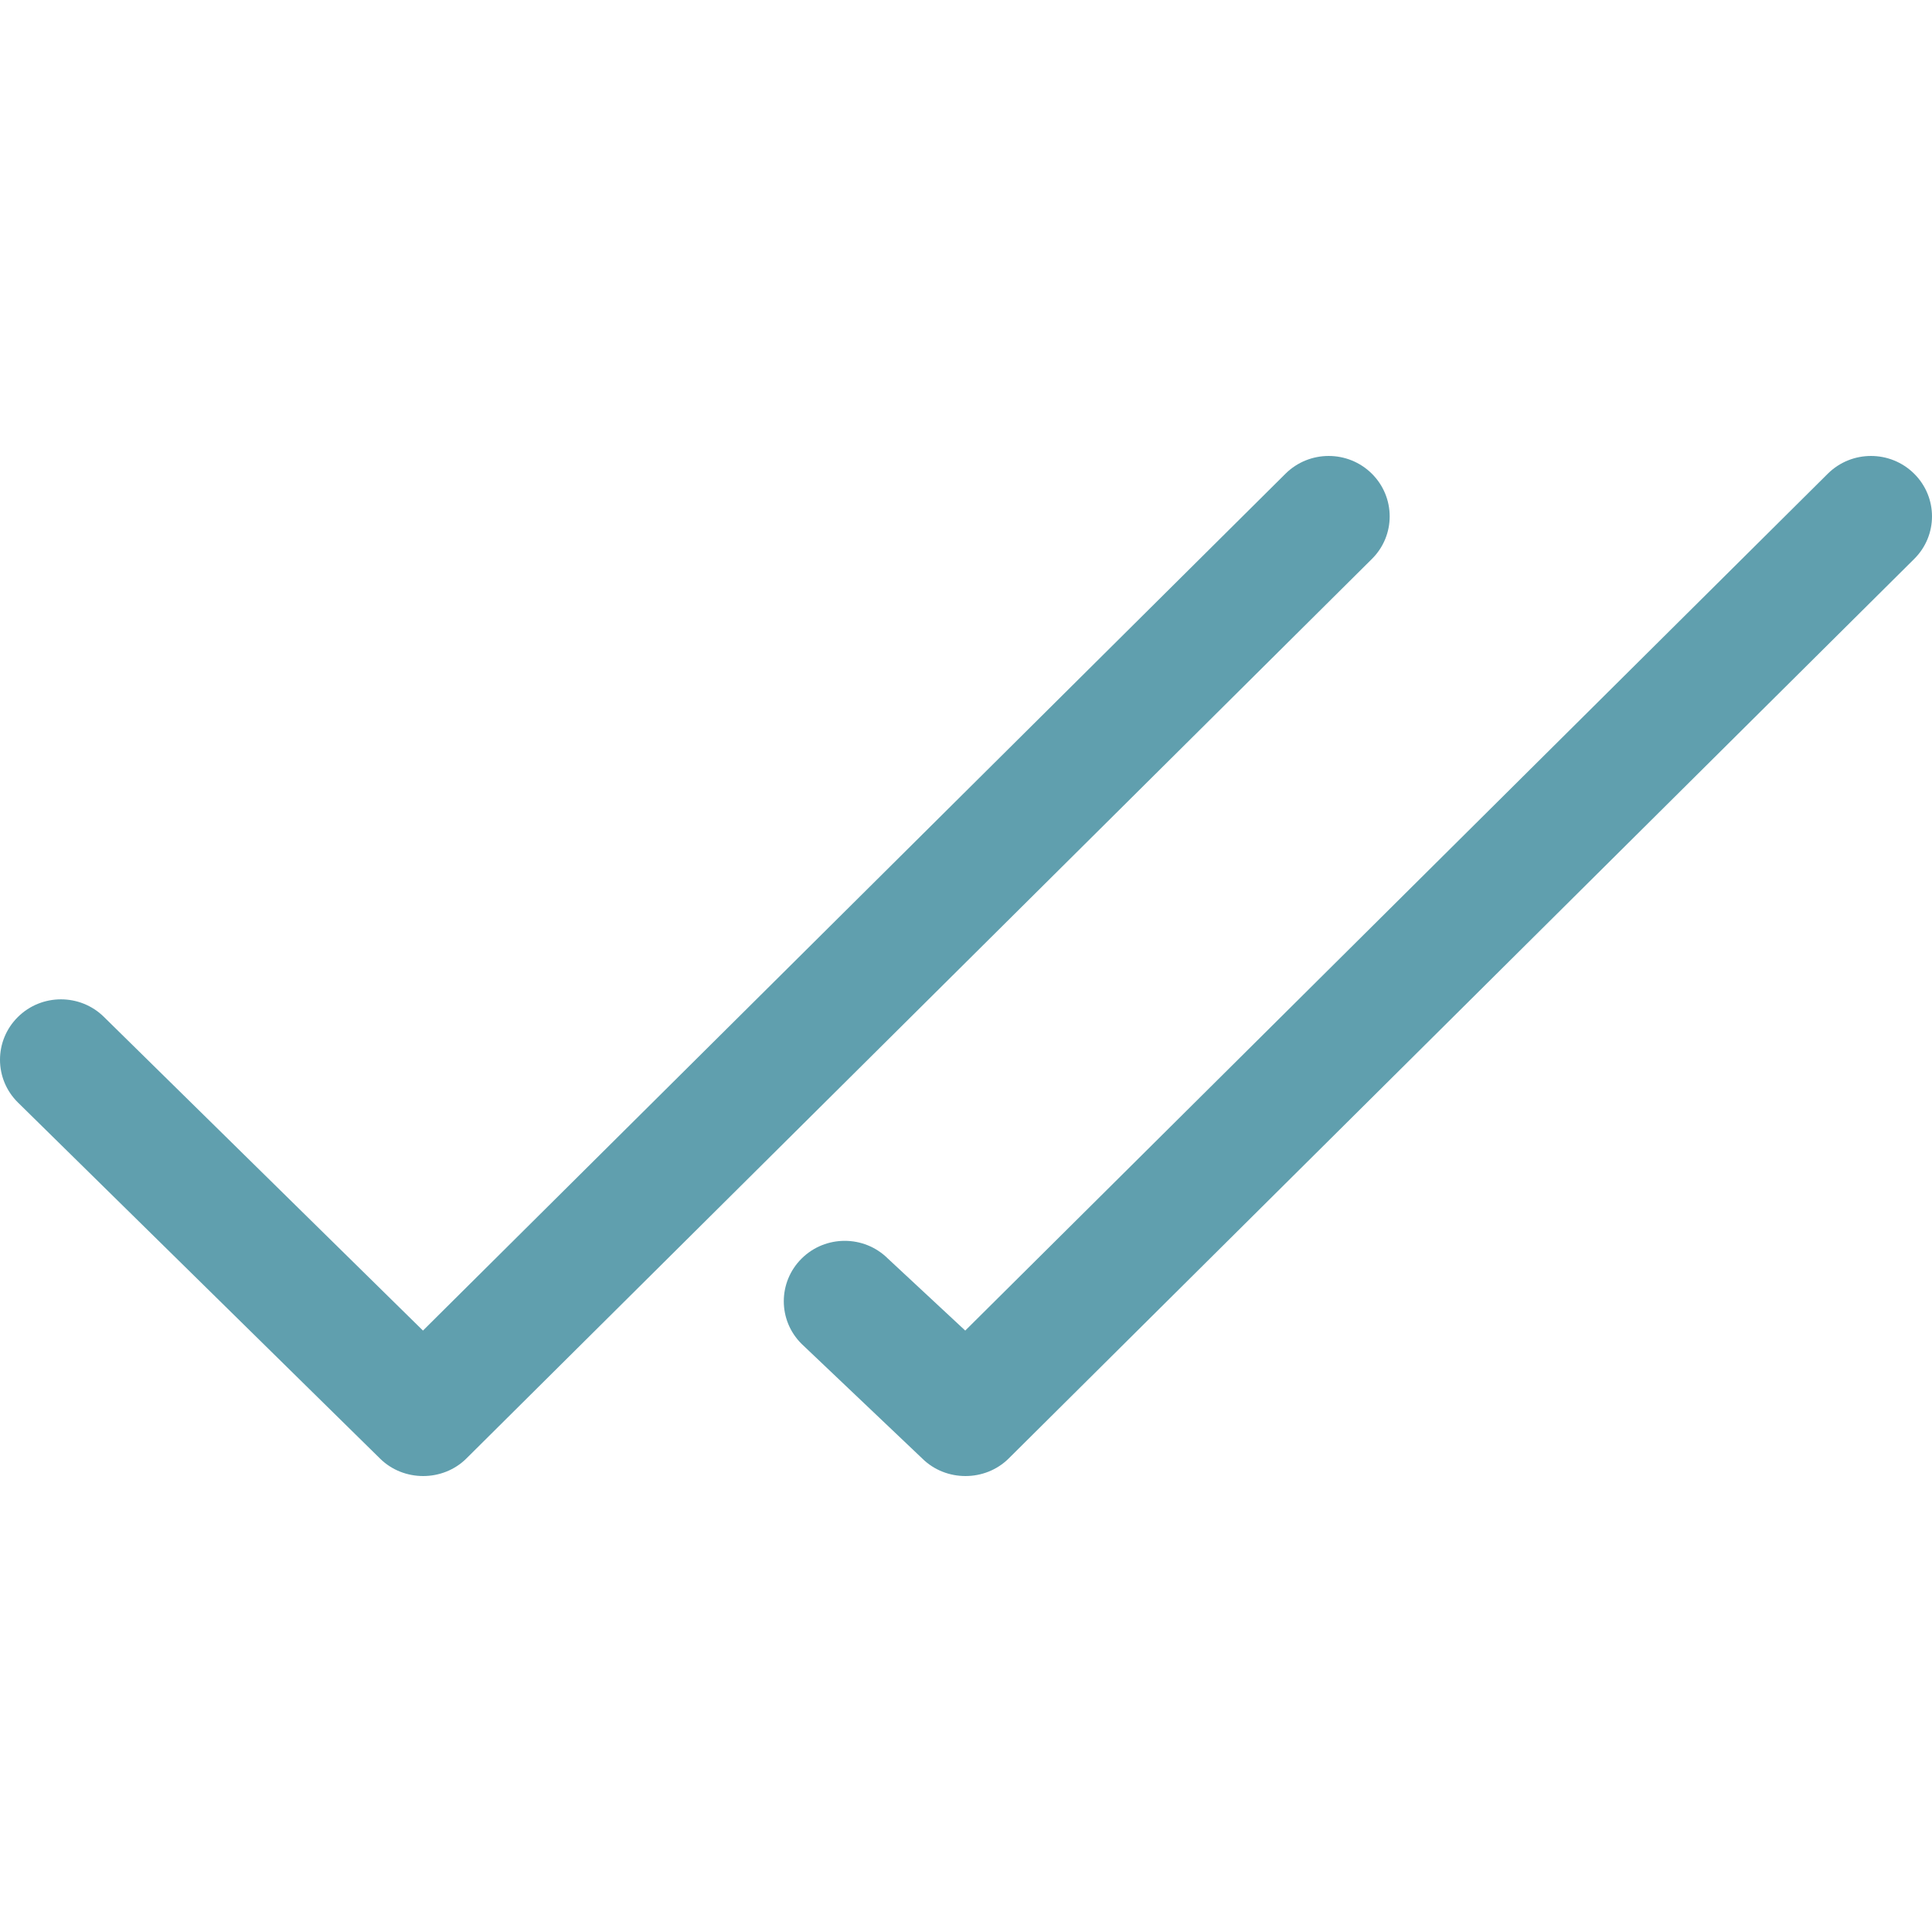 <?xml version="1.0"?>
<svg xmlns="http://www.w3.org/2000/svg" xmlns:xlink="http://www.w3.org/1999/xlink" version="1.1" id="Capa_1" x="0px" y="0px" viewBox="0 0 384.967 384.967" style="enable-background:new 0 0 384.967 384.967;" xml:space="preserve" width="512px" height="512px"><g><g>
	<g id="Double_Check">
		<path d="M273.347,94.381L273.347,94.381L273.347,94.381z" data-original="#000000" class="active-path" data-old_color="#000000" fill="#609FAE"/>
		<path d="M381.403,94.381L381.403,94.381L381.403,94.381z" data-original="#000000" class="active-path" data-old_color="#000000" fill="#609FAE"/>
		<path d="M273.347,94.381L273.347,94.381C274.538,95.56,275.717,96.727,273.347,94.381z" data-original="#000000" class="active-path" data-old_color="#000000" fill="#609FAE"/>
		<path d="M273.347,94.381L273.347,94.381c-4.752-4.704-12.439-4.704-17.191,0L84.278,265.127l-63.544-62.473    c-4.74-4.704-12.439-4.704-17.179,0s-4.74,12.319,0,17.011l72.17,70.967c4.692,4.644,12.499,4.644,17.191,0l180.43-179.239    C278.099,106.7,278.086,99.085,273.347,94.381z" data-original="#000000" class="active-path" data-old_color="#000000" fill="#609FAE"/>
		<path d="M273.347,94.381L273.347,94.381C270.977,92.035,272.156,93.202,273.347,94.381z" data-original="#000000" class="active-path" data-old_color="#000000" fill="#609FAE"/>
		<path d="M381.403,94.381L381.403,94.381C379.033,92.035,380.224,93.202,381.403,94.381z" data-original="#000000" class="active-path" data-old_color="#000000" fill="#609FAE"/>
		<path d="M381.403,94.381L381.403,94.381C382.594,95.56,383.773,96.727,381.403,94.381z" data-original="#000000" class="active-path" data-old_color="#000000" fill="#609FAE"/>
		<path d="M381.403,94.381L381.403,94.381c-4.752-4.704-12.439-4.704-17.191,0L192.334,265.127l-15.423-14.352    c-4.74-4.704-12.439-4.704-17.179,0s-4.74,12.319,0,17.011l24.049,22.846c4.692,4.644,12.499,4.644,17.191,0l180.43-179.239    C386.155,106.7,386.155,99.085,381.403,94.381z" data-original="#000000" class="active-path" data-old_color="#000000" fill="#609FAE"/>
	</g>
	<g>
	</g>
	<g>
	</g>
	<g>
	</g>
	<g>
	</g>
	<g>
	</g>
	<g>
	</g>
</g></g> </svg>
